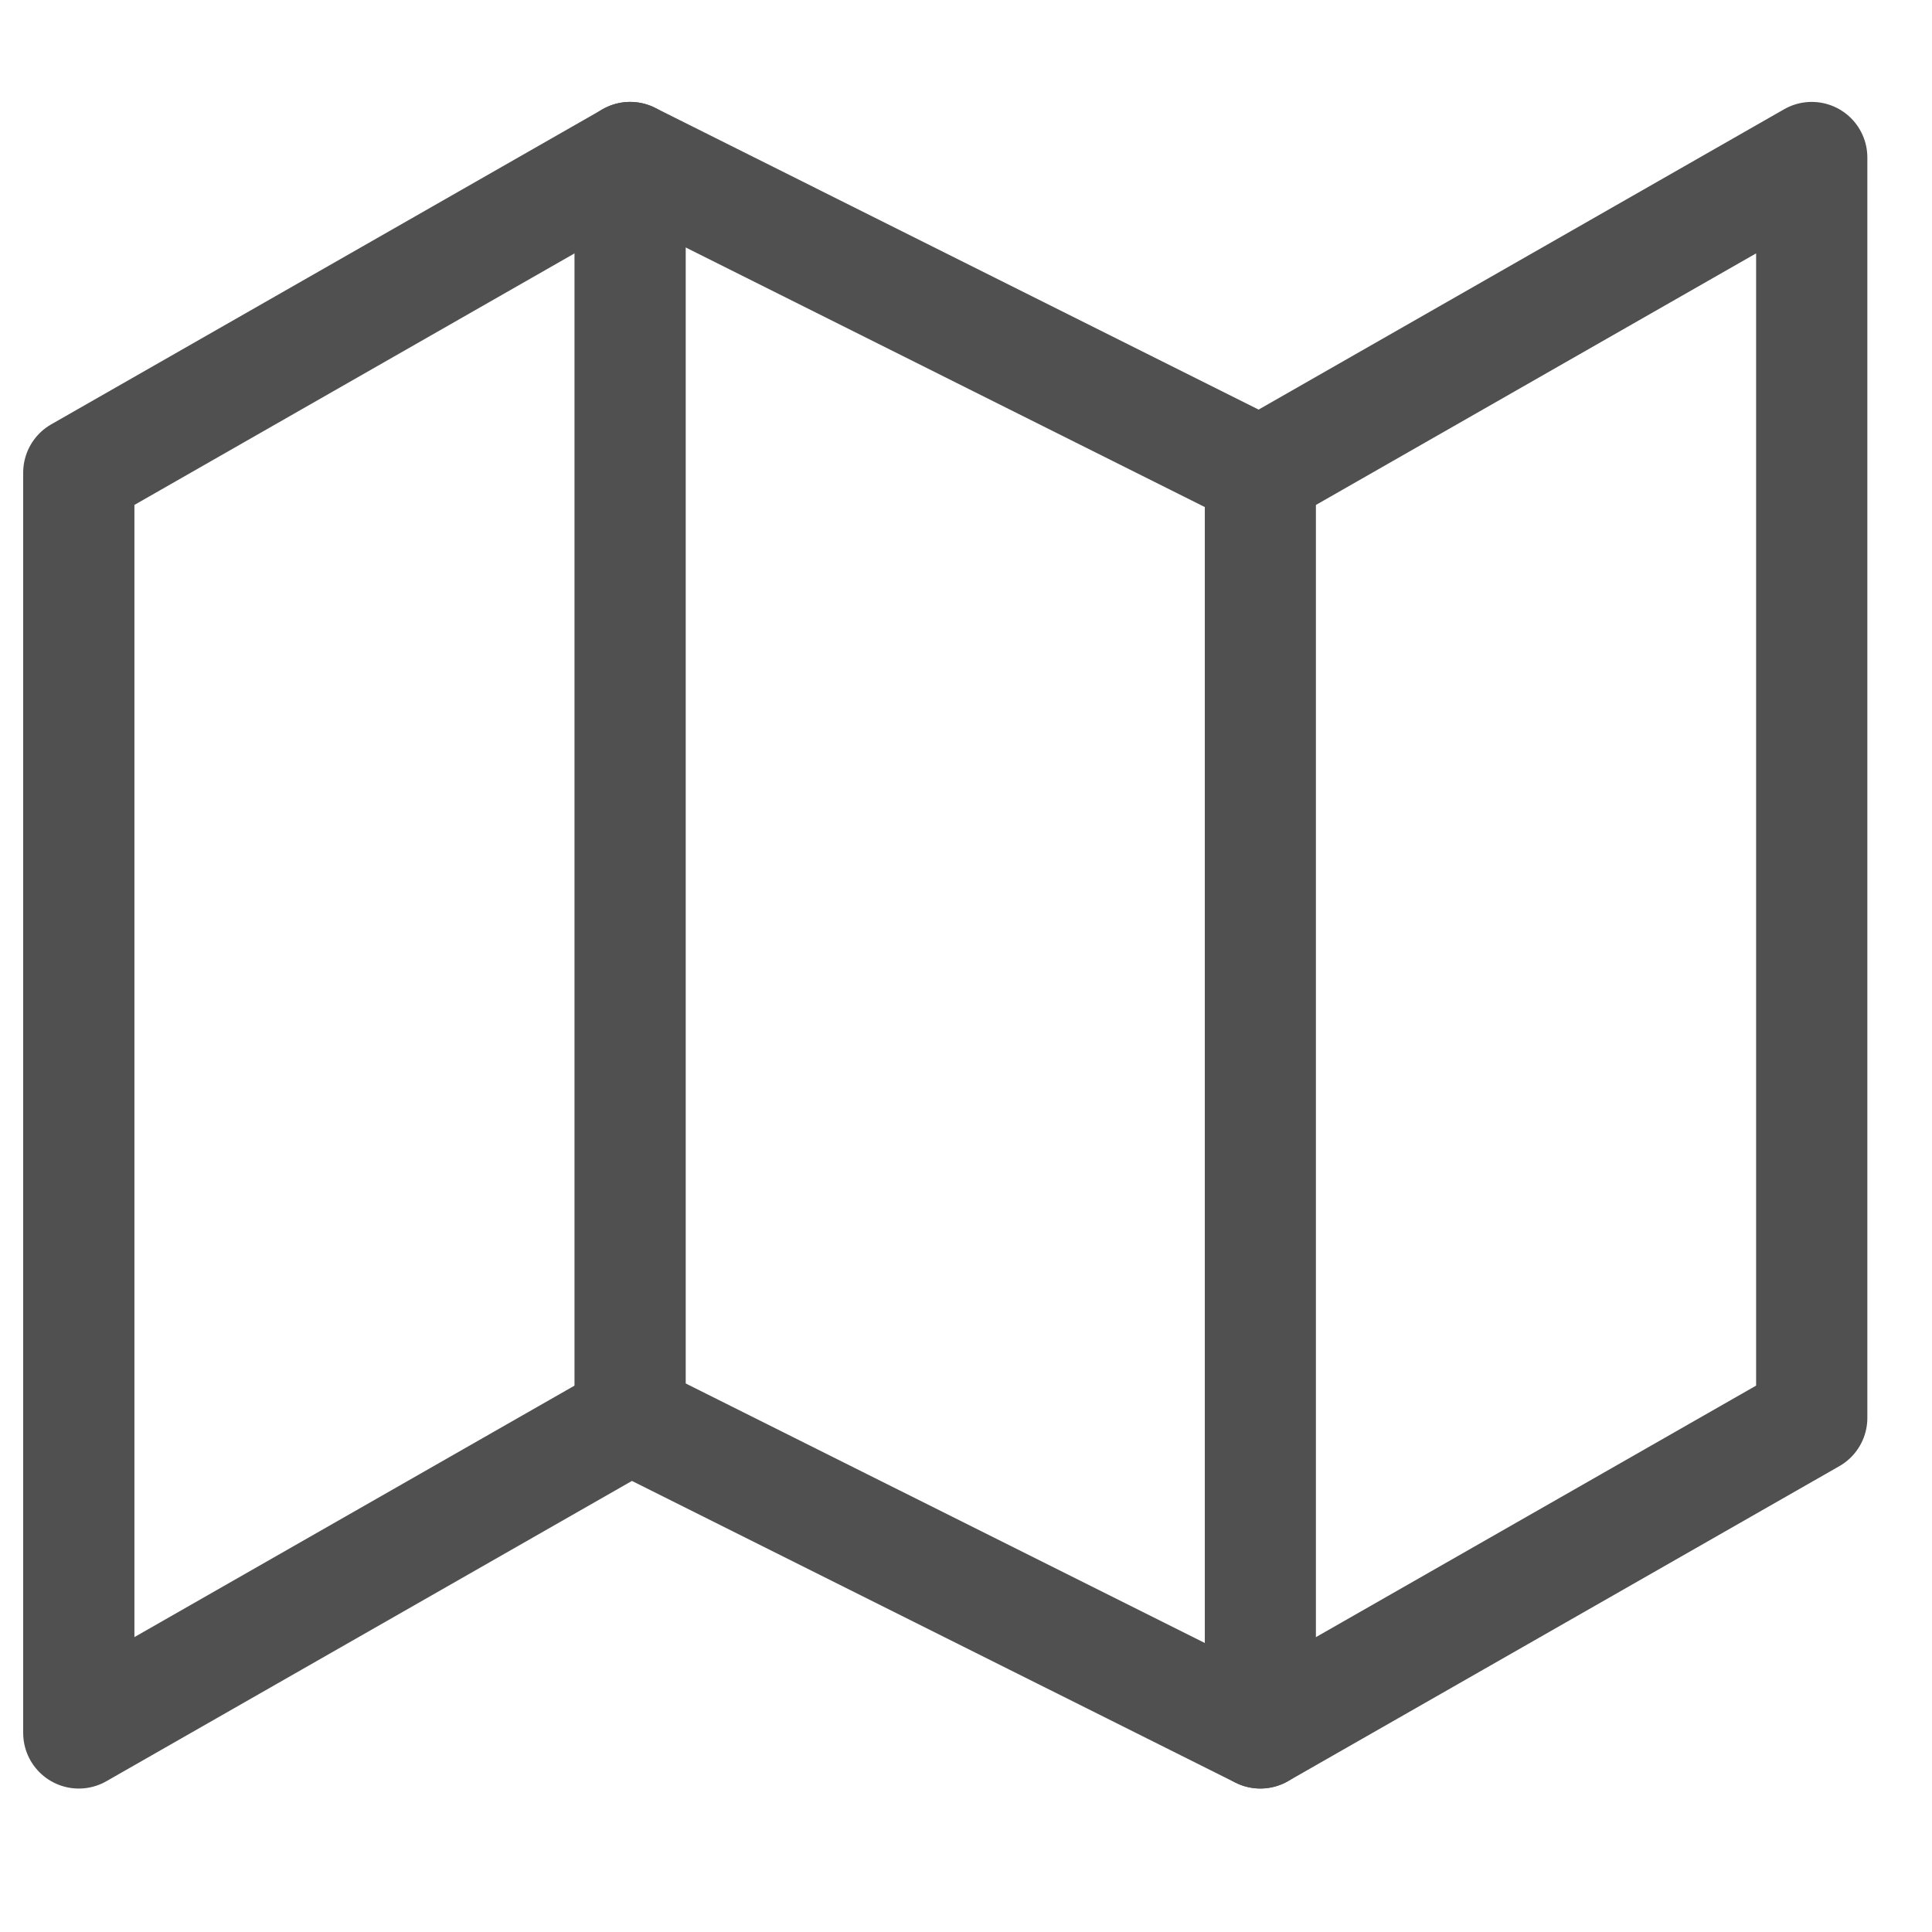 <svg width="28" height="28" viewBox="0 0 28 28" fill="none" xmlns="http://www.w3.org/2000/svg">
<g clip-path="url(#clip0_198_931)">
<path d="M1.142 6.85V25.115L9.133 20.549L18.266 25.115L26.257 20.549V2.283L18.266 6.85L9.133 2.283L1.142 6.85Z" stroke="#505050" stroke-width="1.612" stroke-linecap="round" stroke-linejoin="round"/>
<path d="M9.132 2.283V20.549" stroke="#505050" stroke-width="1.612" stroke-linecap="round" stroke-linejoin="round"/>
<path d="M18.266 6.85V25.115" stroke="#505050" stroke-width="1.61" stroke-linecap="round" stroke-linejoin="round"/>
</g>
<defs>
<clipPath id="clip0_198_931">
<rect width="27.398" height="27.398" fill="white"/>
</clipPath>
</defs>
</svg>

